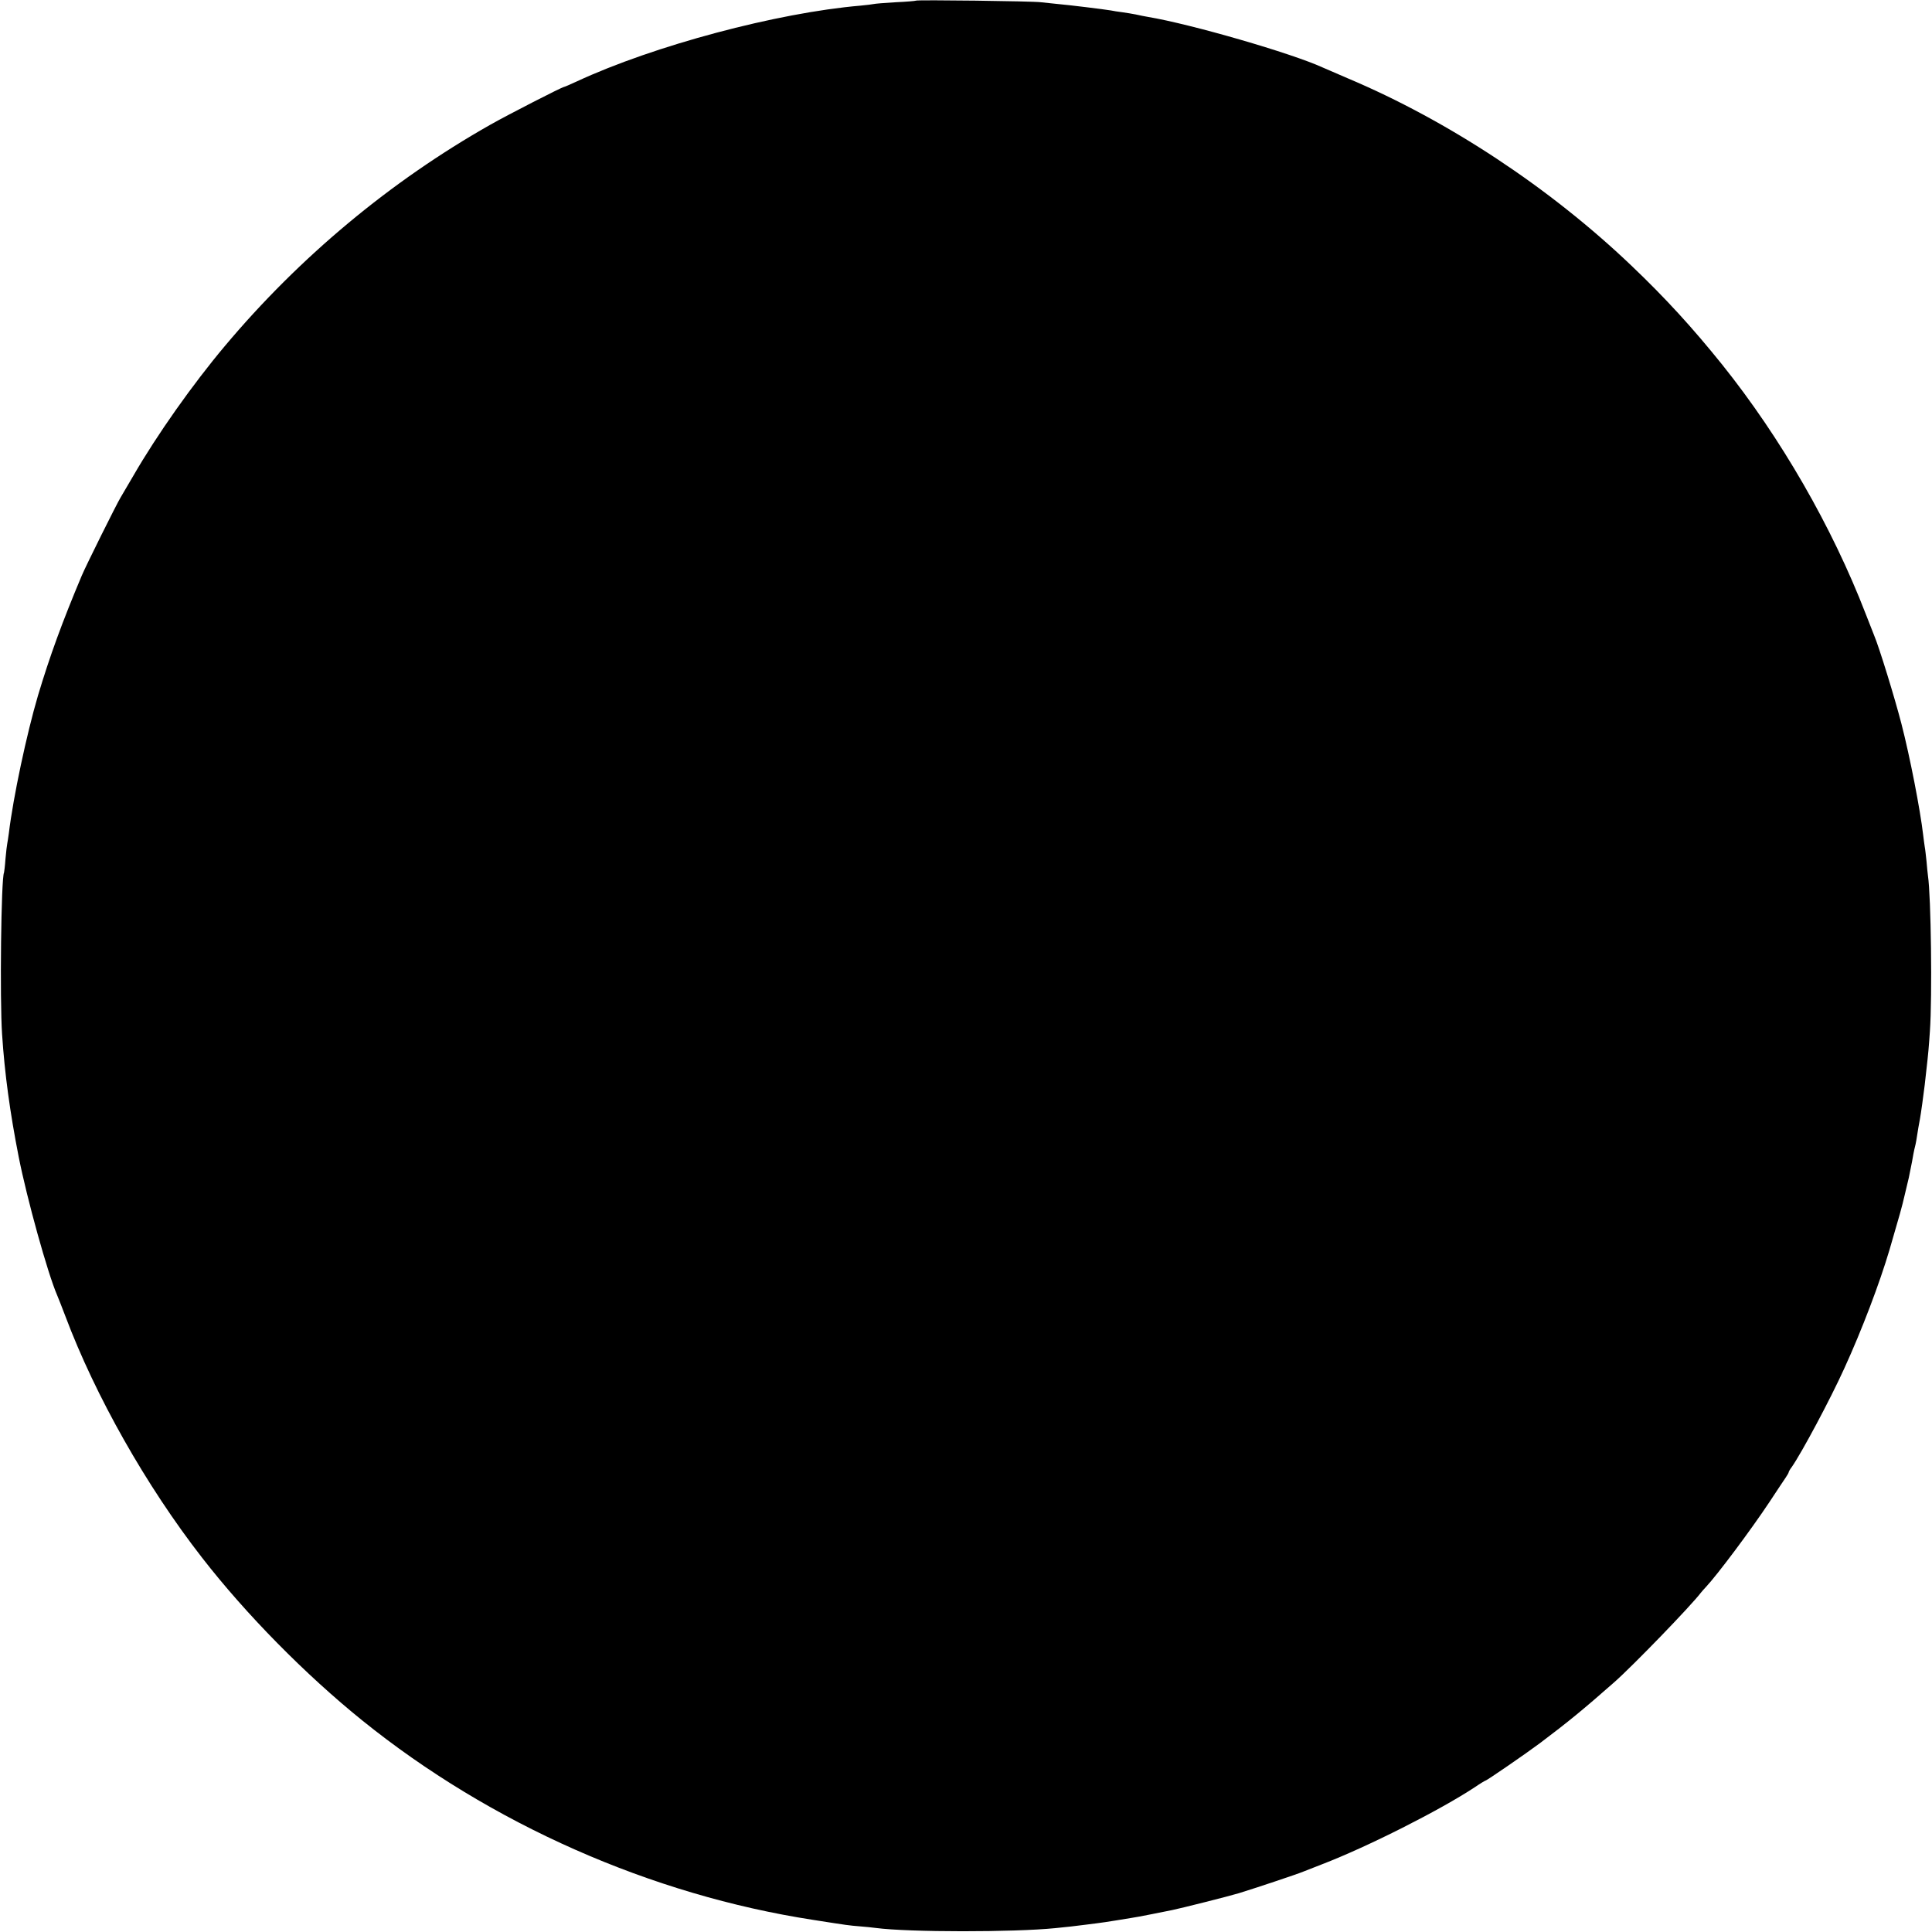 <?xml version="1.0" standalone="no"?>
<!DOCTYPE svg PUBLIC "-//W3C//DTD SVG 20010904//EN"
 "http://www.w3.org/TR/2001/REC-SVG-20010904/DTD/svg10.dtd">
<svg version="1.0" xmlns="http://www.w3.org/2000/svg"
 width="1200pt" height="1200pt" viewBox="0 0 1200 1200"
 preserveAspectRatio="xMidYMid meet">
<g transform="translate(0,1200) scale(0.1,-0.1)"
fill="#000000" stroke="none">
<path d="M5689 11996 c-2 -2 -59 -7 -127 -10 -68 -4 -129 -9 -135 -11 -7 -2
-43 -6 -82 -10 -517 -44 -1283 -248 -1763 -471 -41 -19 -76 -34 -79 -34 -11 0
-349 -173 -458 -235 -620 -351 -1186 -823 -1649 -1375 -200 -238 -421 -551
-566 -802 -39 -67 -76 -130 -81 -138 -24 -39 -215 -423 -241 -485 -121 -287
-199 -501 -272 -745 -70 -237 -154 -631 -181 -855 -4 -27 -8 -57 -10 -65 -2
-8 -7 -51 -11 -95 -3 -44 -8 -82 -9 -85 -18 -31 -27 -787 -12 -1005 16 -244
49 -485 103 -760 51 -259 180 -724 239 -860 7 -16 30 -75 51 -130 186 -495
502 -1054 849 -1500 274 -353 643 -727 995 -1011 797 -643 1795 -1084 2802
-1239 223 -35 218 -34 289 -40 35 -3 80 -7 99 -10 206 -27 858 -27 1115 -1 17
2 60 6 96 10 36 4 76 9 90 11 13 2 45 6 71 9 26 3 78 11 115 17 37 6 82 13 98
16 17 2 75 13 130 24 55 11 111 22 125 25 54 11 349 85 415 105 101 31 365
119 400 134 17 7 68 27 115 45 284 109 737 338 953 481 32 22 61 39 63 39 8 0
252 168 339 233 174 131 268 208 460 377 116 102 478 476 540 558 6 7 19 23
31 35 72 77 279 354 394 527 45 69 91 137 101 152 10 15 19 30 19 34 0 3 8 18
19 32 62 89 240 422 326 612 110 240 220 531 281 737 63 216 77 264 95 343 11
47 22 94 25 105 2 11 6 31 9 45 8 36 14 71 20 105 3 17 8 37 10 45 4 15 9 41
20 114 4 21 8 46 10 55 5 25 24 161 30 214 3 26 7 66 10 90 12 104 15 139 22
242 15 214 7 838 -12 965 -2 14 -6 54 -9 90 -4 36 -8 76 -11 90 -2 14 -7 48
-10 75 -18 155 -82 485 -135 690 -41 159 -138 475 -170 550 -4 11 -27 70 -51
130 -210 544 -528 1095 -892 1550 -185 230 -352 413 -564 615 -506 483 -1139
901 -1763 1164 -74 32 -144 62 -155 67 -192 88 -816 269 -1085 314 -19 3 -53
10 -75 15 -22 4 -60 11 -85 14 -25 3 -56 8 -70 11 -41 7 -260 34 -330 40 -36
4 -83 9 -105 11 -47 7 -770 16 -776 10z"/>
</g>
</svg>
